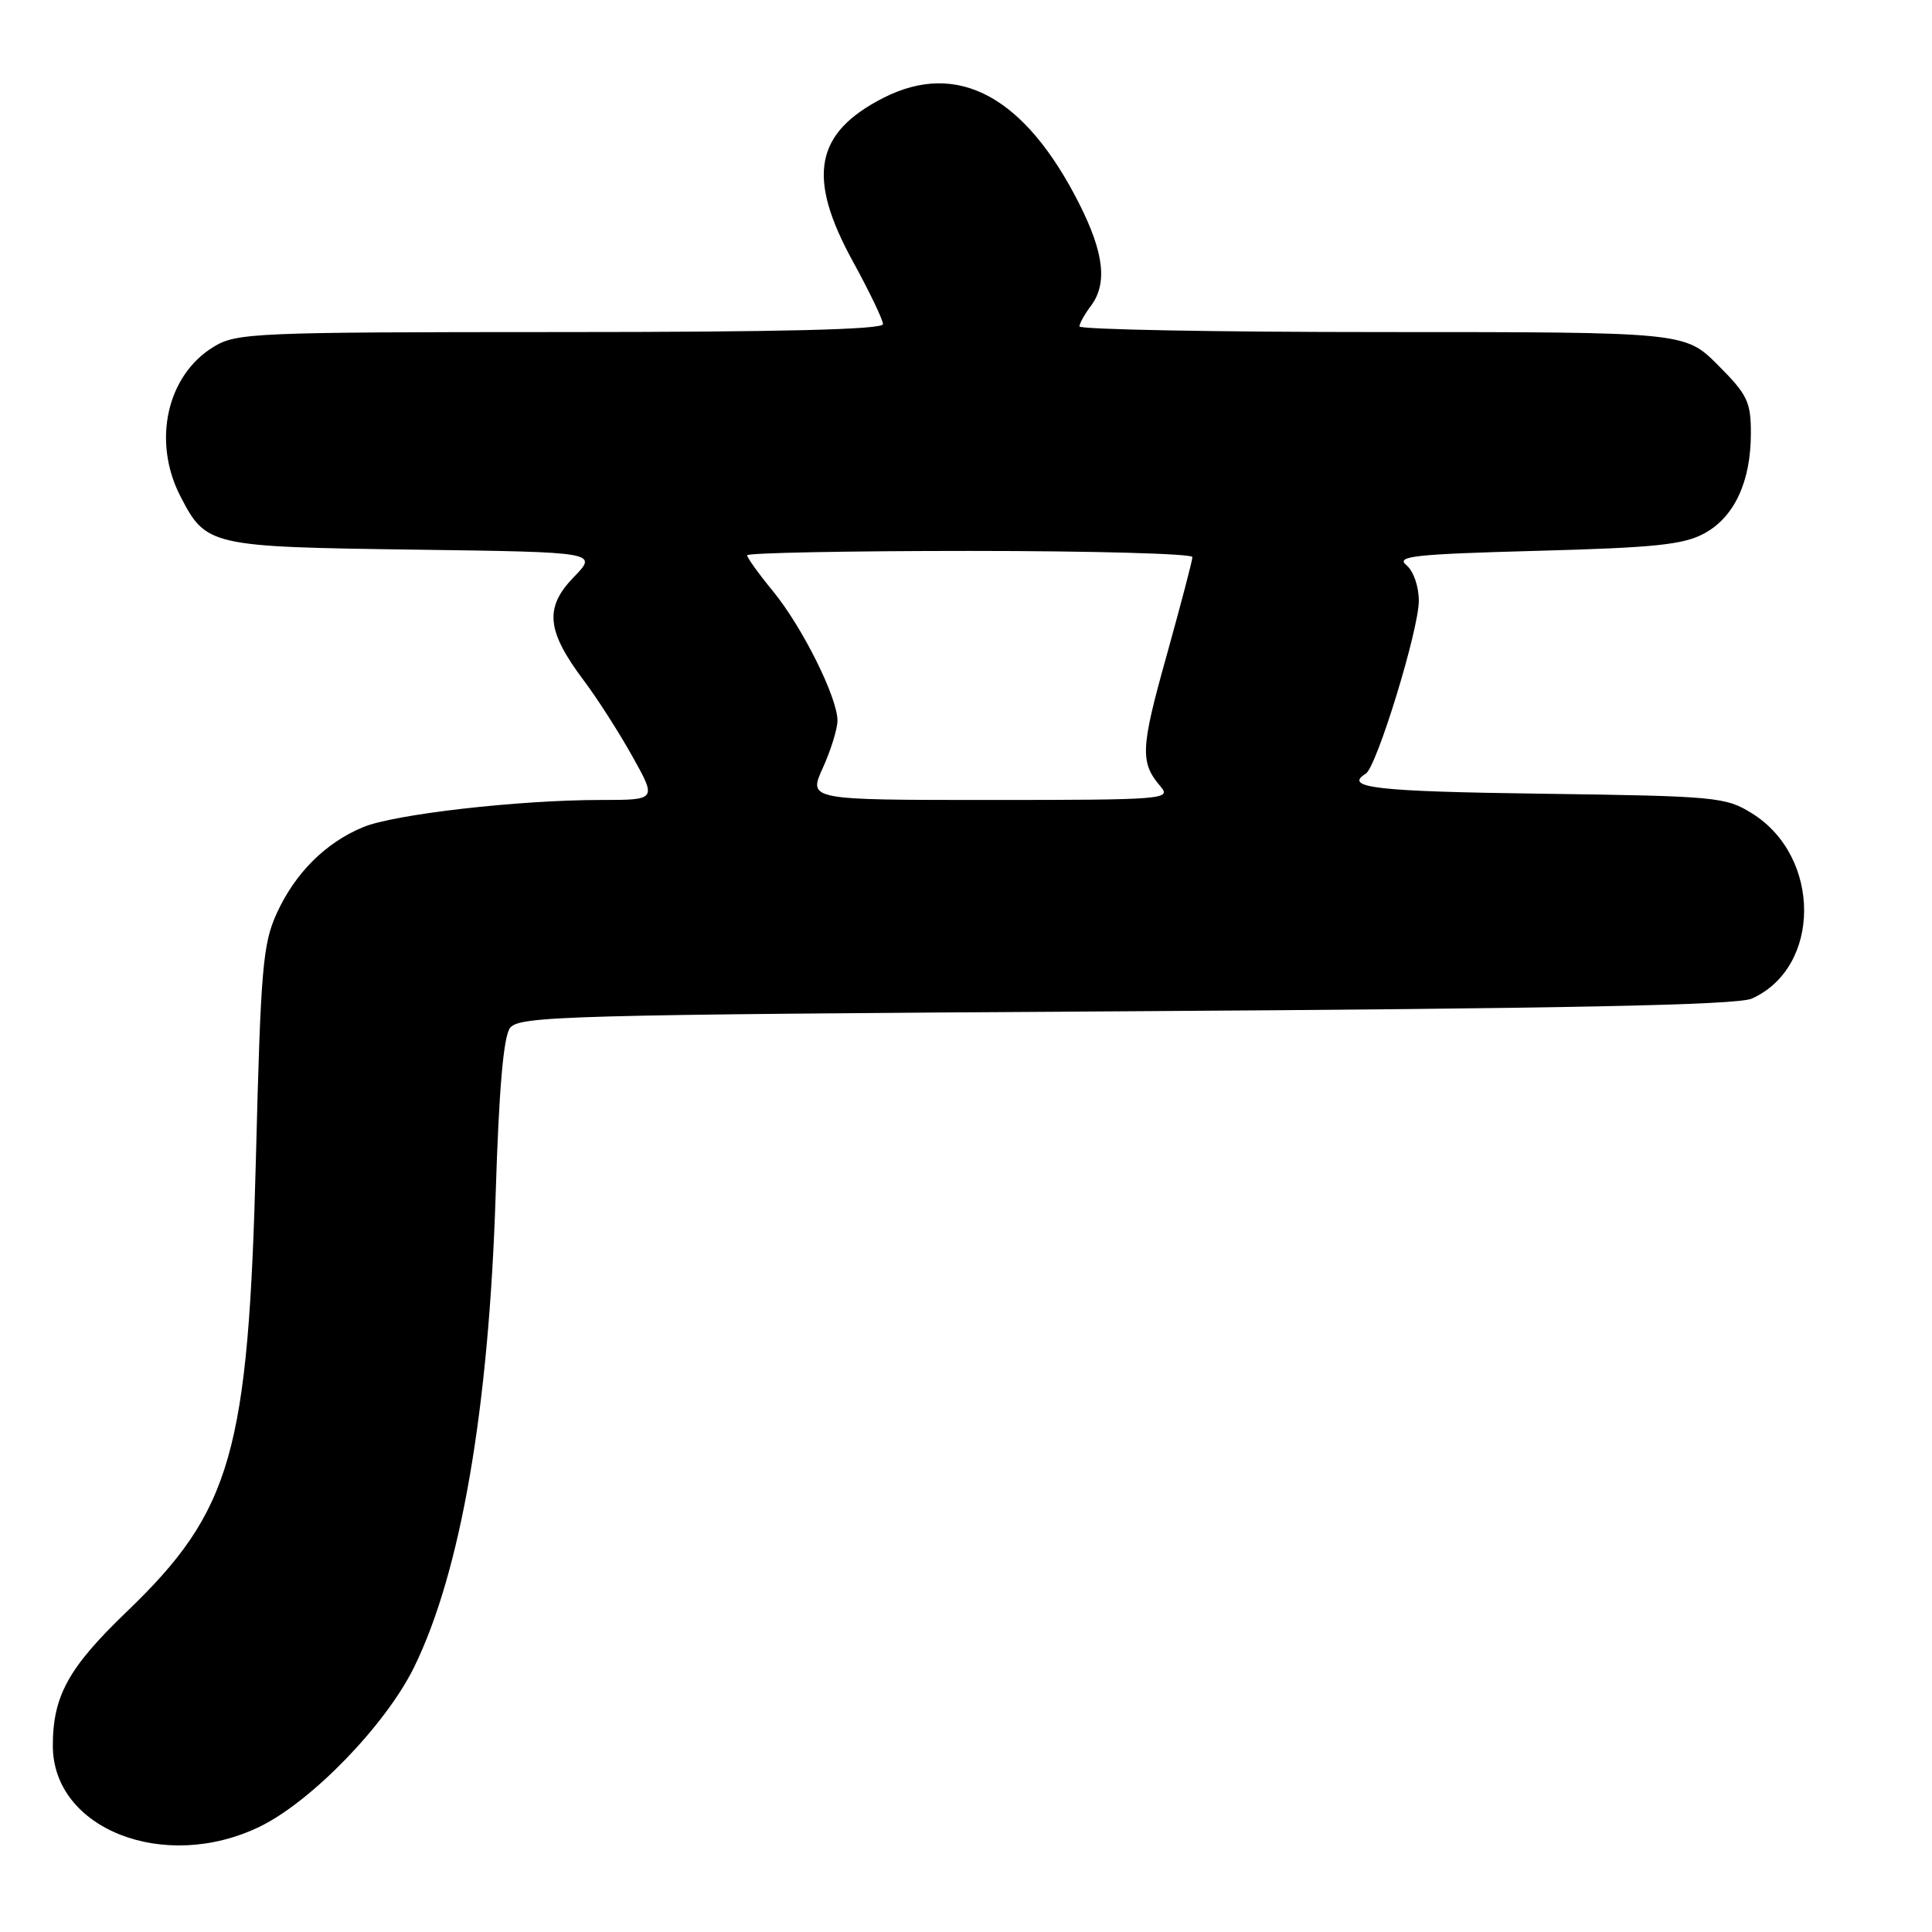 <?xml version="1.0" encoding="UTF-8" standalone="no"?>
<!DOCTYPE svg PUBLIC "-//W3C//DTD SVG 1.1//EN" "http://www.w3.org/Graphics/SVG/1.1/DTD/svg11.dtd" >
<svg xmlns="http://www.w3.org/2000/svg" xmlns:xlink="http://www.w3.org/1999/xlink" version="1.1" viewBox="0 0 256 256">
 <g >
 <path fill="currentColor"
d=" M 34.40 242.05 C 41.27 238.72 51.10 228.57 54.86 220.93 C 61.06 208.29 64.78 186.71 65.68 158.23 C 66.11 144.37 66.71 137.41 67.57 136.23 C 68.75 134.62 74.52 134.46 149.17 134.00 C 207.60 133.64 230.21 133.18 232.12 132.32 C 241.36 128.18 241.37 113.50 232.14 107.77 C 228.66 105.60 227.41 105.49 204.25 105.17 C 182.35 104.88 177.96 104.38 180.97 102.52 C 182.42 101.62 188.00 83.46 188.00 79.61 C 188.00 77.69 187.29 75.65 186.34 74.87 C 184.92 73.70 187.38 73.43 203.59 72.99 C 219.29 72.57 223.06 72.18 225.83 70.68 C 229.82 68.51 232.00 63.82 232.00 57.40 C 232.00 53.23 231.54 52.28 227.63 48.37 C 223.26 44.00 223.26 44.00 183.13 44.00 C 161.06 44.00 143.01 43.66 143.03 43.25 C 143.05 42.84 143.72 41.63 144.53 40.56 C 146.76 37.61 146.31 33.55 143.01 27.01 C 135.82 12.77 126.90 7.95 117.05 12.97 C 107.96 17.61 106.87 23.44 113.00 34.62 C 115.20 38.63 117.00 42.38 117.00 42.95 C 117.00 43.67 103.36 44.00 74.25 44.00 C 33.61 44.01 31.34 44.10 28.30 45.96 C 22.09 49.74 20.15 58.51 23.92 65.79 C 27.31 72.35 27.80 72.46 54.87 72.83 C 79.24 73.16 79.24 73.16 76.02 76.48 C 72.11 80.51 72.41 83.60 77.37 90.19 C 79.15 92.56 82.05 97.09 83.81 100.25 C 87.02 106.00 87.02 106.00 79.61 106.00 C 68.71 106.00 52.20 107.89 48.09 109.61 C 43.12 111.68 39.11 115.68 36.68 121.00 C 34.82 125.06 34.55 128.25 33.91 153.50 C 32.92 192.50 30.72 200.18 16.76 213.59 C 9.07 220.98 7.00 224.73 7.00 231.32 C 7.00 242.37 21.78 248.16 34.40 242.05 Z  M 109.03 101.75 C 110.09 99.41 110.96 96.60 110.97 95.50 C 110.99 92.47 106.33 83.11 102.45 78.37 C 100.55 76.06 99.00 73.90 99.00 73.58 C 99.00 73.26 112.28 73.00 128.50 73.00 C 144.72 73.00 158.00 73.37 158.00 73.81 C 158.00 74.26 156.45 80.15 154.57 86.91 C 151.12 99.24 151.04 101.03 153.81 104.25 C 155.23 105.91 154.07 106.00 131.20 106.00 C 107.10 106.00 107.10 106.00 109.03 101.75 Z "/>
</g>
</svg>